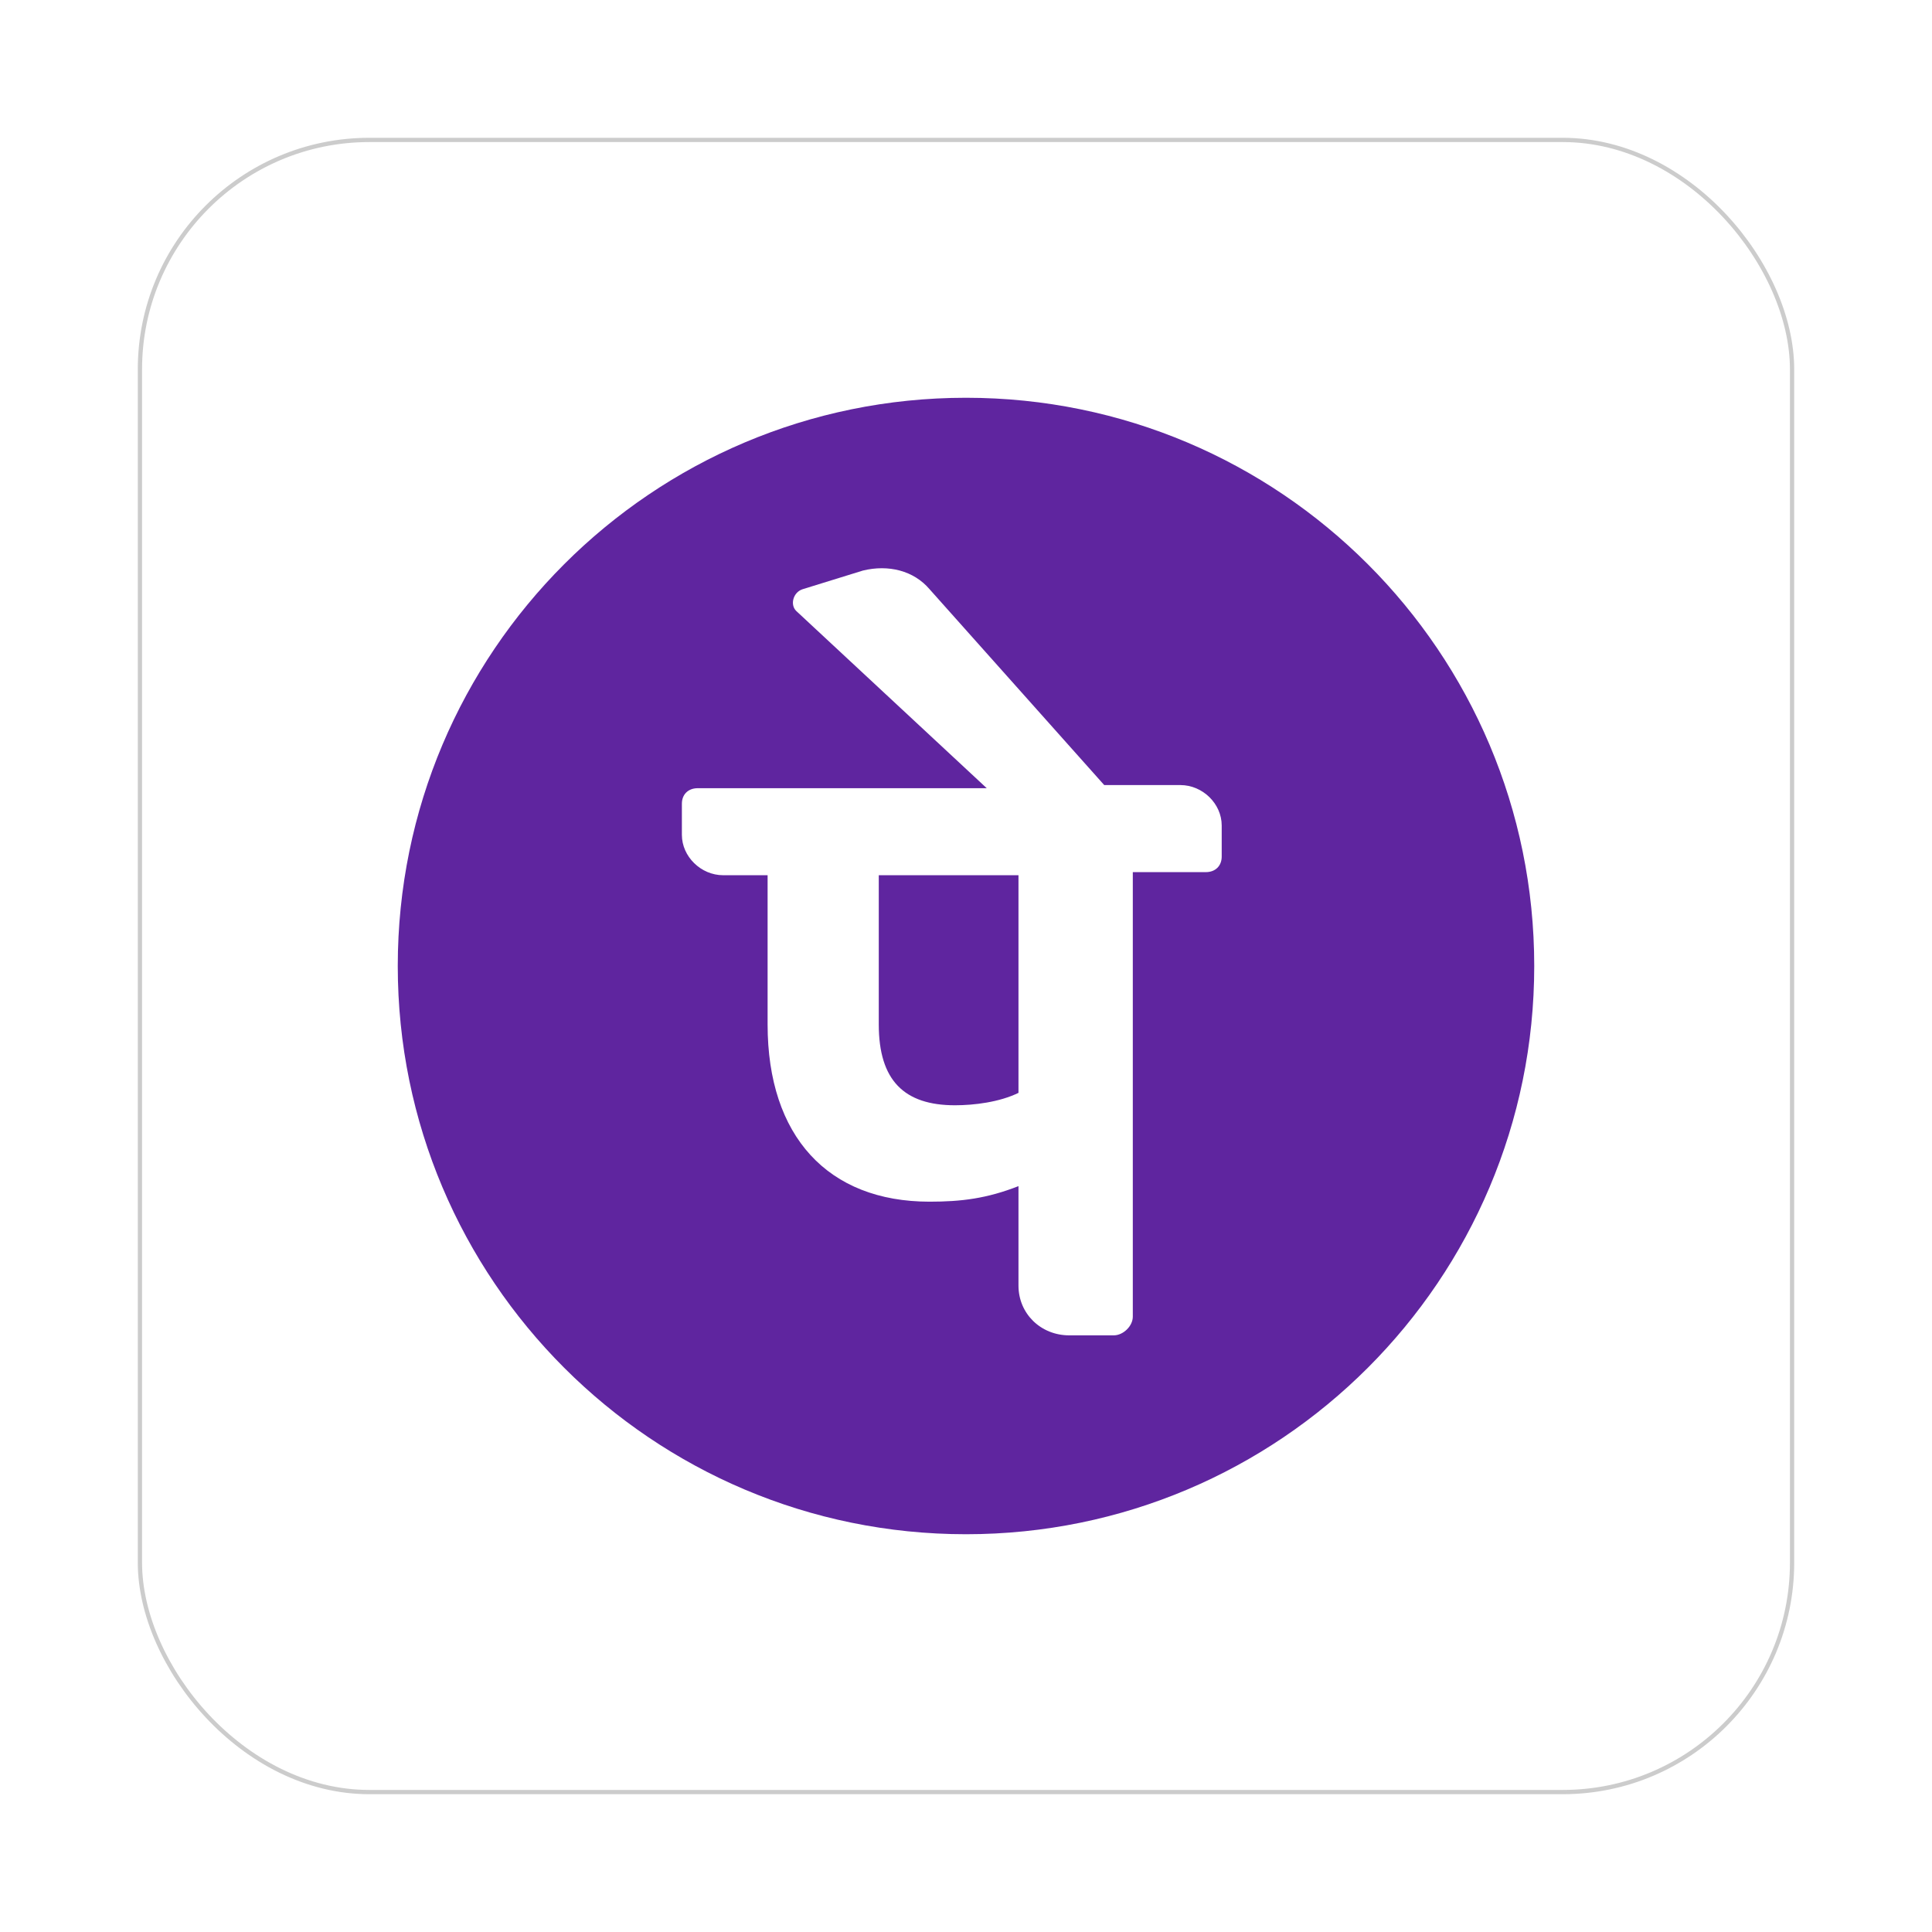<svg width="68" height="68" viewBox="0 0 68 68" fill="none" xmlns="http://www.w3.org/2000/svg">
<g id="razorpay-glyph 7" filter="url(#filter0_d_1488_13231)">
<rect x="5" y="4" width="58" height="58" rx="8" fill="white"/>
<rect x="4.925" y="3.925" width="58.15" height="58.15" rx="8.075" stroke="#CCCCCC" stroke-width="0.15"/>
<path id="Vector" d="M34 53C45.046 53 54 44.046 54 33C54 21.954 45.046 13 34 13C22.954 13 14 21.954 14 33C14 44.046 22.954 53 34 53Z" fill="#5F259F"/>
<path id="Vector_2" d="M43 28.054C43 27.289 42.329 26.632 41.547 26.632H38.865L32.718 19.739C32.16 19.082 31.265 18.863 30.371 19.082L28.248 19.739C27.913 19.848 27.801 20.286 28.025 20.504L34.73 26.742H24.559C24.223 26.742 24 26.96 24 27.289V28.383C24 29.148 24.671 29.805 25.453 29.805H27.017V35.057C27.017 38.996 29.141 41.295 32.718 41.295C33.835 41.295 34.73 41.185 35.847 40.748V44.249C35.847 45.234 36.629 46 37.635 46H39.2C39.535 46 39.871 45.672 39.871 45.343V29.696H42.441C42.777 29.696 43 29.477 43 29.149V28.054ZM35.847 37.465C35.176 37.793 34.282 37.902 33.612 37.902C31.824 37.902 30.93 37.027 30.93 35.057V29.805H35.847V37.465Z" fill="white"/>
</g>
<defs>
<filter id="filter0_d_1488_13231" x="0.85" y="0.85" width="66.301" height="66.301" filterUnits="userSpaceOnUse" color-interpolation-filters="sRGB">
<feFlood flood-opacity="0" result="BackgroundImageFix"/>
<feColorMatrix in="SourceAlpha" type="matrix" values="0 0 0 0 0 0 0 0 0 0 0 0 0 0 0 0 0 0 127 0" result="hardAlpha"/>
<feOffset dy="1"/>
<feGaussianBlur stdDeviation="2"/>
<feComposite in2="hardAlpha" operator="out"/>
<feColorMatrix type="matrix" values="0 0 0 0 0.043 0 0 0 0 0.239 0 0 0 0 0.376 0 0 0 0.1 0"/>
<feBlend mode="normal" in2="BackgroundImageFix" result="effect1_dropShadow_1488_13231"/>
<feBlend mode="normal" in="SourceGraphic" in2="effect1_dropShadow_1488_13231" result="shape"/>
</filter>
</defs>
</svg>
